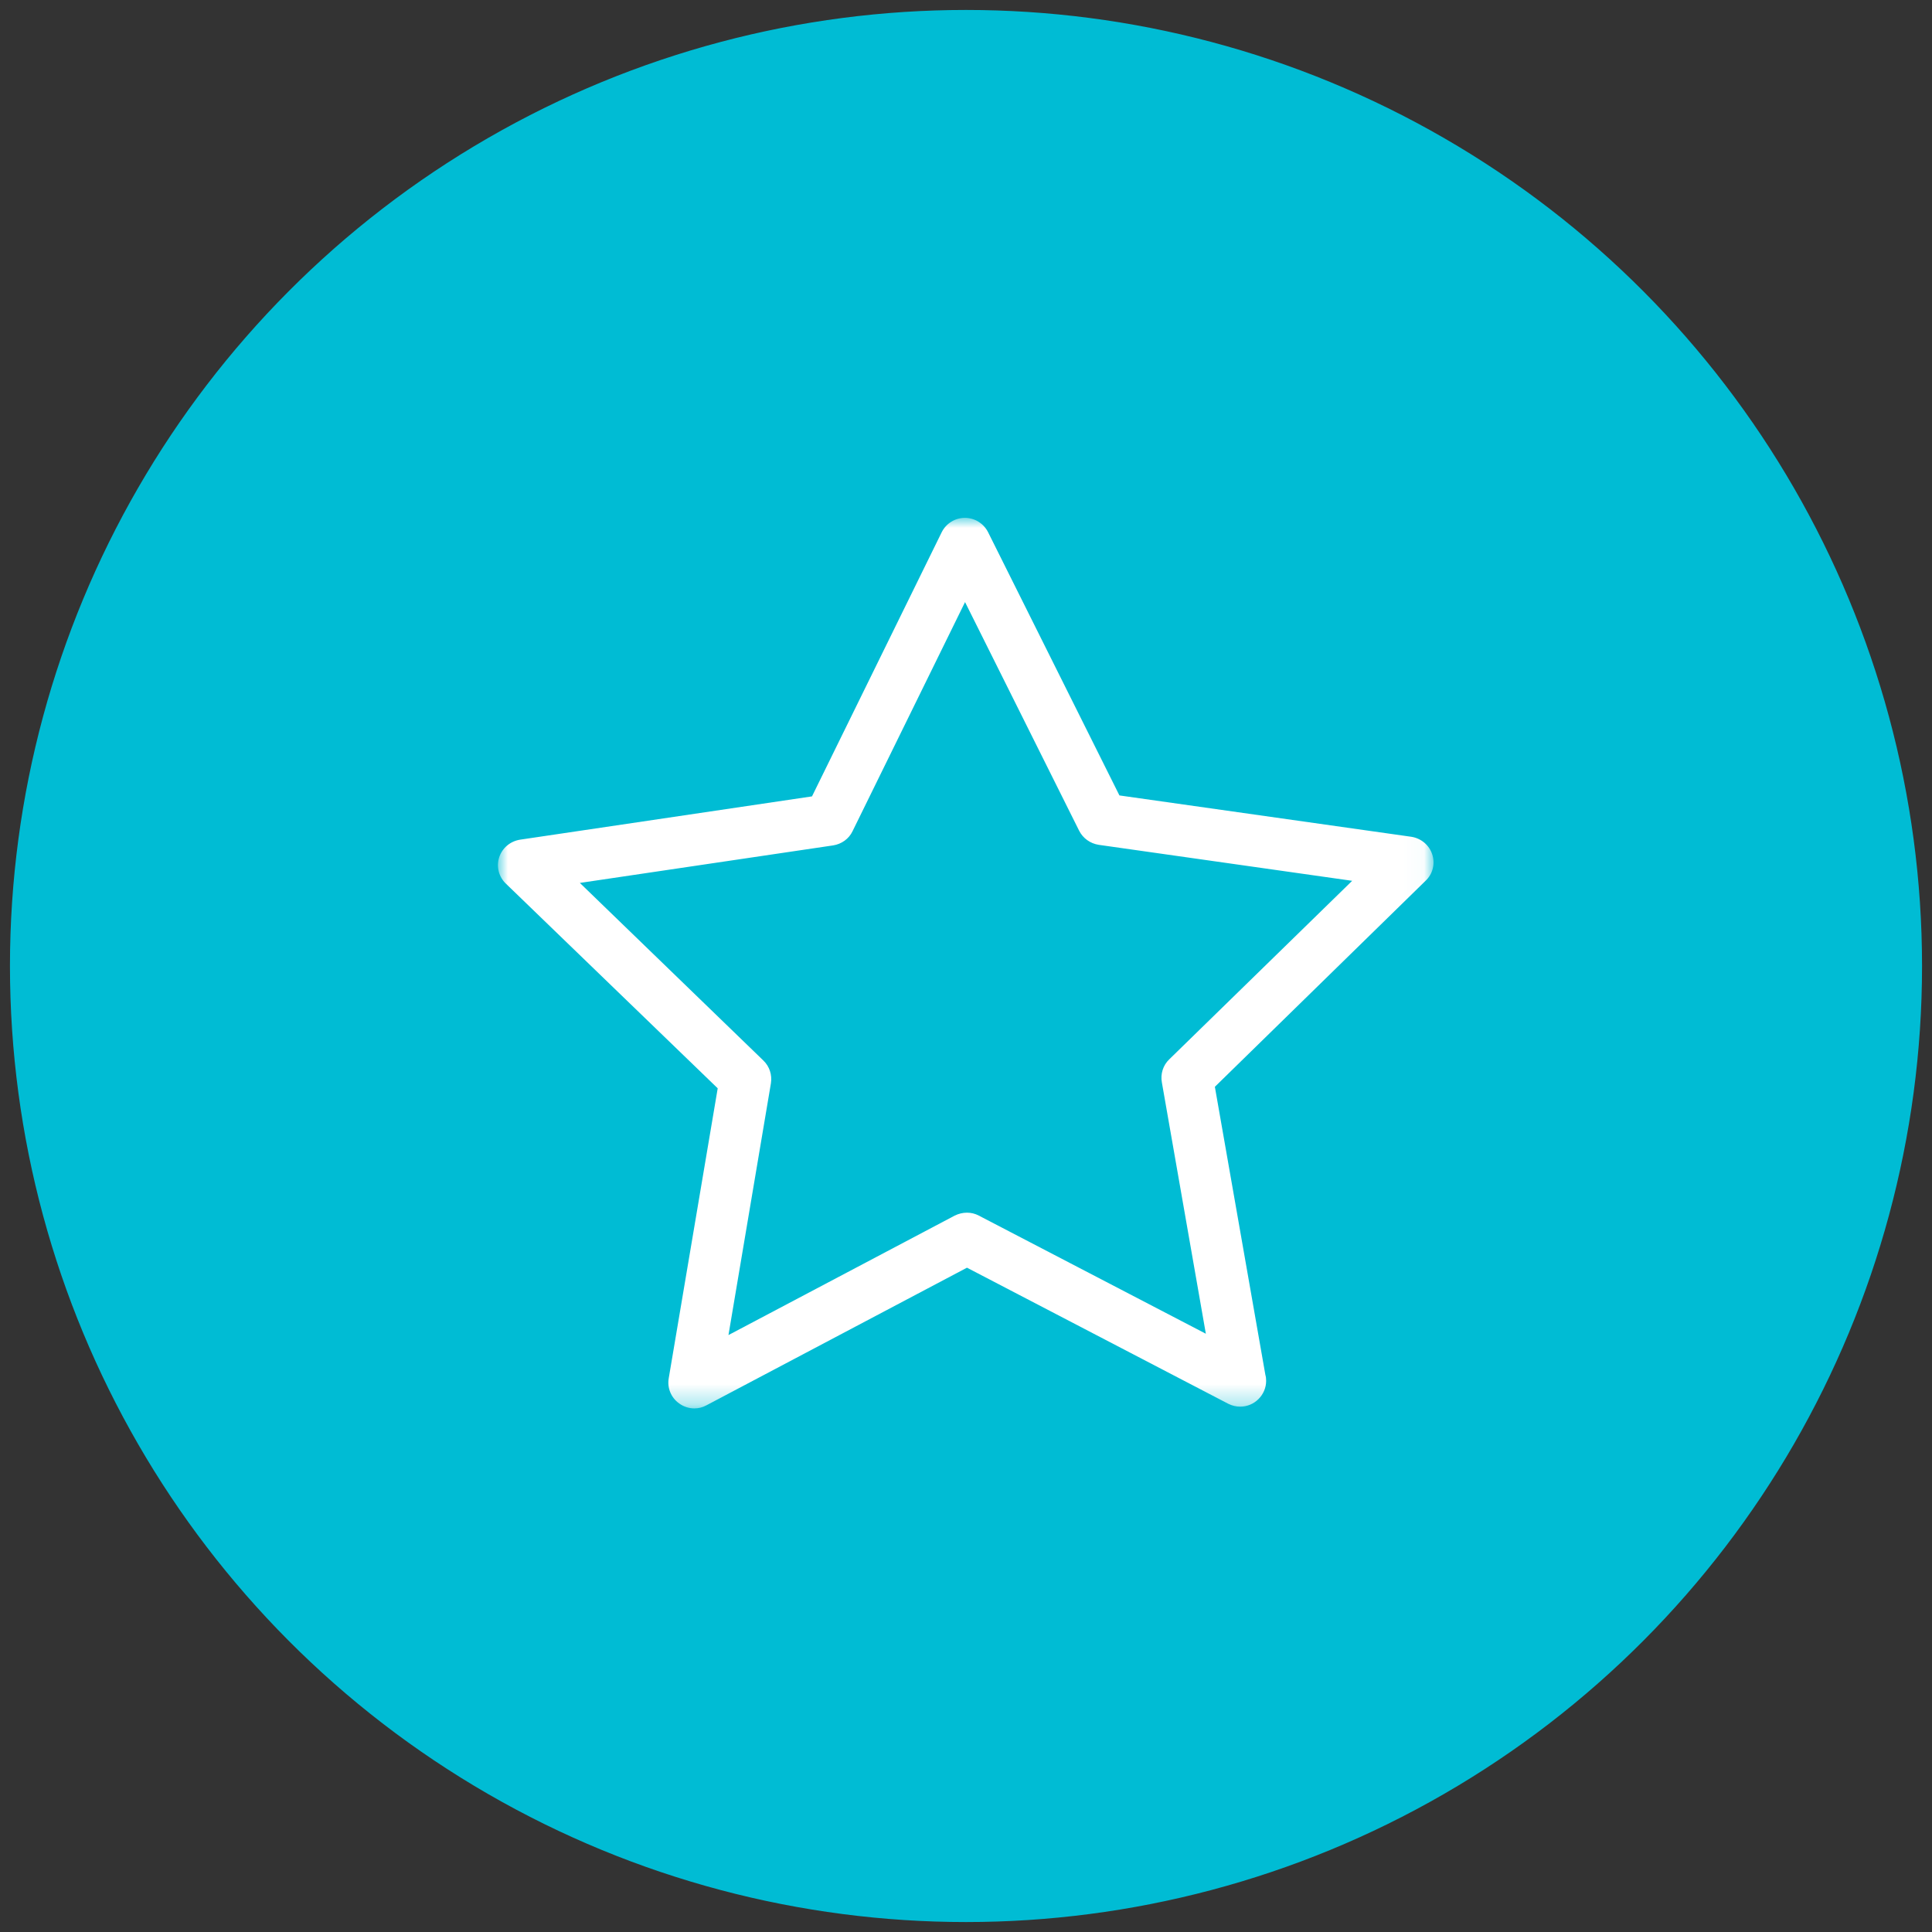 <?xml version="1.0" encoding="UTF-8"?>
<svg width="97px" height="97px" viewBox="0 0 97 97" version="1.1" xmlns="http://www.w3.org/2000/svg" xmlns:xlink="http://www.w3.org/1999/xlink">
    <rect x="0" y="0" width="97" height="97" fill="#333333" stroke="none"/>
    <!-- Generator: Sketch 44.1 (41455) - http://www.bohemiancoding.com/sketch -->
    <title>feedback</title>
    <desc>Created with Sketch.</desc>
    <defs>
        <polygon id="path-1" points="6.53301309e-21 1.3658422e-14 6.53301309e-21 44.712 46.973 44.712 46.973 0 0 0"></polygon>
    </defs>
    <g id="Page-1" stroke="none" stroke-width="1" fill="none" fill-rule="evenodd">
        <g id="homepage-copy" transform="translate(-1183, -1026)">
            <g id="Group-12" transform="translate(1142, 1027)">
                <g id="feedback" transform="translate(42, 0)">
                    <circle id="Oval-4-Copy-3" stroke="#00BCD4" fill="#00BCD4" cx="47.5" cy="47.5" r="47.5"></circle>
                    <g id="star" transform="translate(24, 25)">
                        <mask id="mask-2" fill="white">
                            <use xlink:href="#path-1"></use>
                        </mask>
                        <g id="Clip-2"></g>
                        <path d="M46.909,16.897 C46.755,16.426 46.35,16.089 45.858,16.012 L31.203,13.936 L24.609,0.721 C24.387,0.279 23.934,0 23.443,0 C22.951,0 22.498,0.279 22.276,0.73 L15.768,13.984 L1.114,16.157 C0.622,16.234 0.218,16.57 0.063,17.041 C-0.091,17.512 0.044,18.03 0.401,18.367 L11.034,28.641 L8.576,43.193 C8.489,43.683 8.692,44.173 9.097,44.461 C9.319,44.625 9.588,44.712 9.859,44.712 C10.07,44.712 10.273,44.664 10.466,44.558 L23.549,37.647 L36.67,44.481 C36.863,44.577 37.065,44.625 37.268,44.625 C37.981,44.625 38.569,44.039 38.569,43.328 C38.569,43.222 38.56,43.126 38.531,43.03 L35.995,28.565 L46.562,18.233 C46.938,17.886 47.063,17.367 46.909,16.897 Z M33.701,27.19 C33.392,27.488 33.257,27.92 33.334,28.344 L35.542,40.963 L24.146,35.033 C23.77,34.831 23.317,34.841 22.931,35.033 L11.574,41.03 L13.705,28.392 C13.772,27.969 13.638,27.546 13.329,27.248 L4.113,18.329 L16.829,16.445 C17.253,16.378 17.619,16.118 17.803,15.734 L23.452,4.229 L29.179,15.705 C29.372,16.089 29.738,16.349 30.162,16.416 L42.889,18.223 L33.701,27.19 Z" id="Fill-1" fill="#FFFFFF" mask="url(#mask-2)"></path>
                    </g>
                </g>
            </g>
        </g>
    </g>
</svg>
